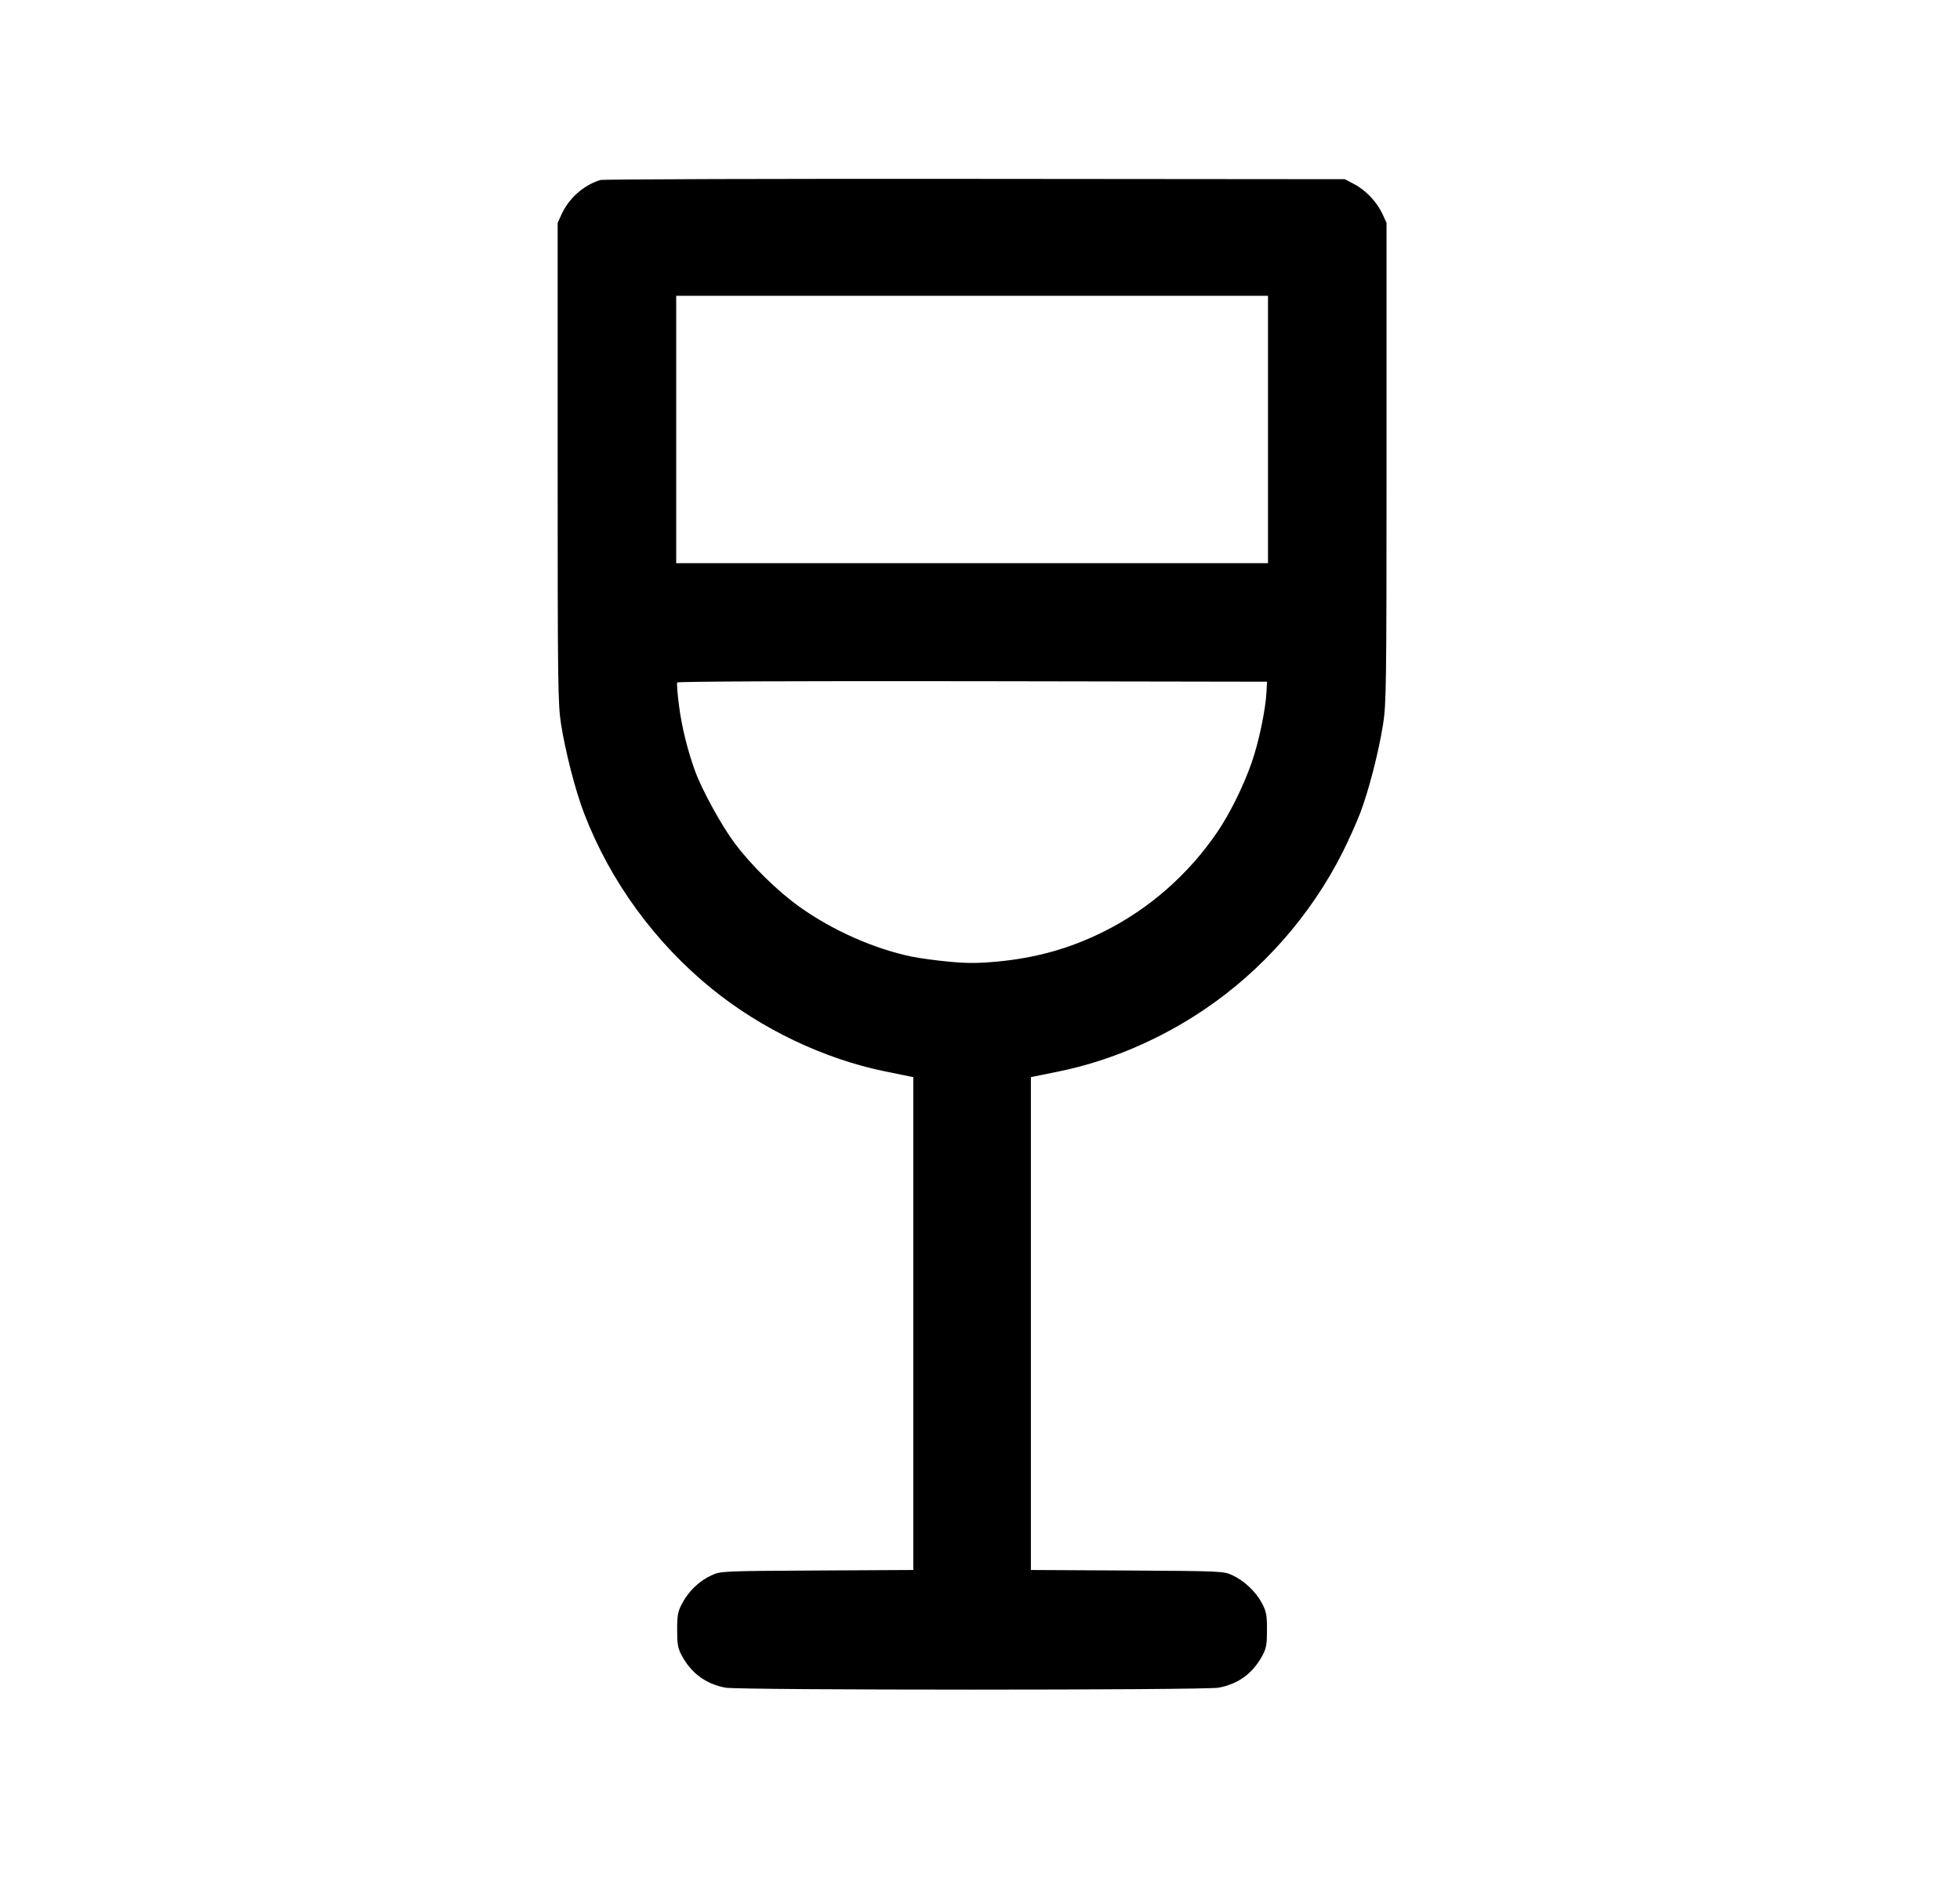 <svg width="31" height="30" viewBox="0 0 31 30" fill="none" xmlns="http://www.w3.org/2000/svg">
<g clip-path="url(#clip0_49_4)">
<path fill-rule="evenodd" clip-rule="evenodd" d="M9.495 2.848C9.233 2.928 9.001 3.133 8.884 3.386L8.82 3.525V7.32C8.82 10.841 8.824 11.14 8.874 11.459C8.945 11.902 9.101 12.51 9.237 12.864C9.649 13.94 10.359 14.914 11.265 15.648C12.049 16.283 13.036 16.753 13.995 16.949C14.168 16.984 14.34 17.019 14.377 17.027L14.445 17.041V20.939V24.838L12.922 24.846C11.406 24.855 11.399 24.855 11.25 24.924C11.06 25.011 10.892 25.172 10.79 25.365C10.721 25.495 10.71 25.55 10.71 25.785C10.71 26.009 10.722 26.077 10.779 26.184C10.932 26.471 11.159 26.64 11.475 26.7C11.691 26.741 19.059 26.741 19.275 26.7C19.59 26.64 19.818 26.471 19.971 26.184C20.028 26.077 20.039 26.009 20.039 25.785C20.039 25.551 20.029 25.495 19.959 25.363C19.864 25.182 19.679 25.007 19.488 24.919C19.354 24.857 19.31 24.855 17.827 24.846L16.305 24.838V20.939V17.041L16.372 17.027C16.409 17.019 16.582 16.984 16.755 16.949C17.538 16.789 18.334 16.451 19.035 15.98C19.961 15.358 20.735 14.48 21.237 13.479C21.33 13.294 21.454 13.018 21.513 12.864C21.648 12.51 21.805 11.902 21.875 11.459C21.926 11.14 21.93 10.841 21.93 7.32V3.525L21.866 3.386C21.778 3.196 21.603 3.011 21.422 2.915L21.27 2.835L15.42 2.83C12.202 2.827 9.536 2.835 9.495 2.848ZM10.695 6.795V8.91H15.375H20.055V6.795V4.68H15.375H10.695V6.795ZM10.711 10.797C10.702 10.812 10.715 10.98 10.74 11.169C10.784 11.506 10.877 11.881 10.998 12.21C11.109 12.509 11.414 13.064 11.618 13.337C11.883 13.692 12.297 14.098 12.646 14.347C13.165 14.718 13.821 15.009 14.415 15.133C14.539 15.159 14.805 15.195 15.007 15.214C15.286 15.241 15.466 15.241 15.759 15.214C16.382 15.157 16.925 15.005 17.46 14.737C18.177 14.379 18.797 13.834 19.255 13.161C19.453 12.87 19.668 12.434 19.797 12.064C19.909 11.743 20.017 11.229 20.031 10.95L20.04 10.785L15.384 10.777C12.591 10.773 10.722 10.781 10.711 10.797Z" fill="black"/>
</g>
<defs>
<clipPath id="clip0_49_4">
<rect width="30" height="30" fill="white" transform="translate(0.375)"/>
</clipPath>
</defs>
</svg>
